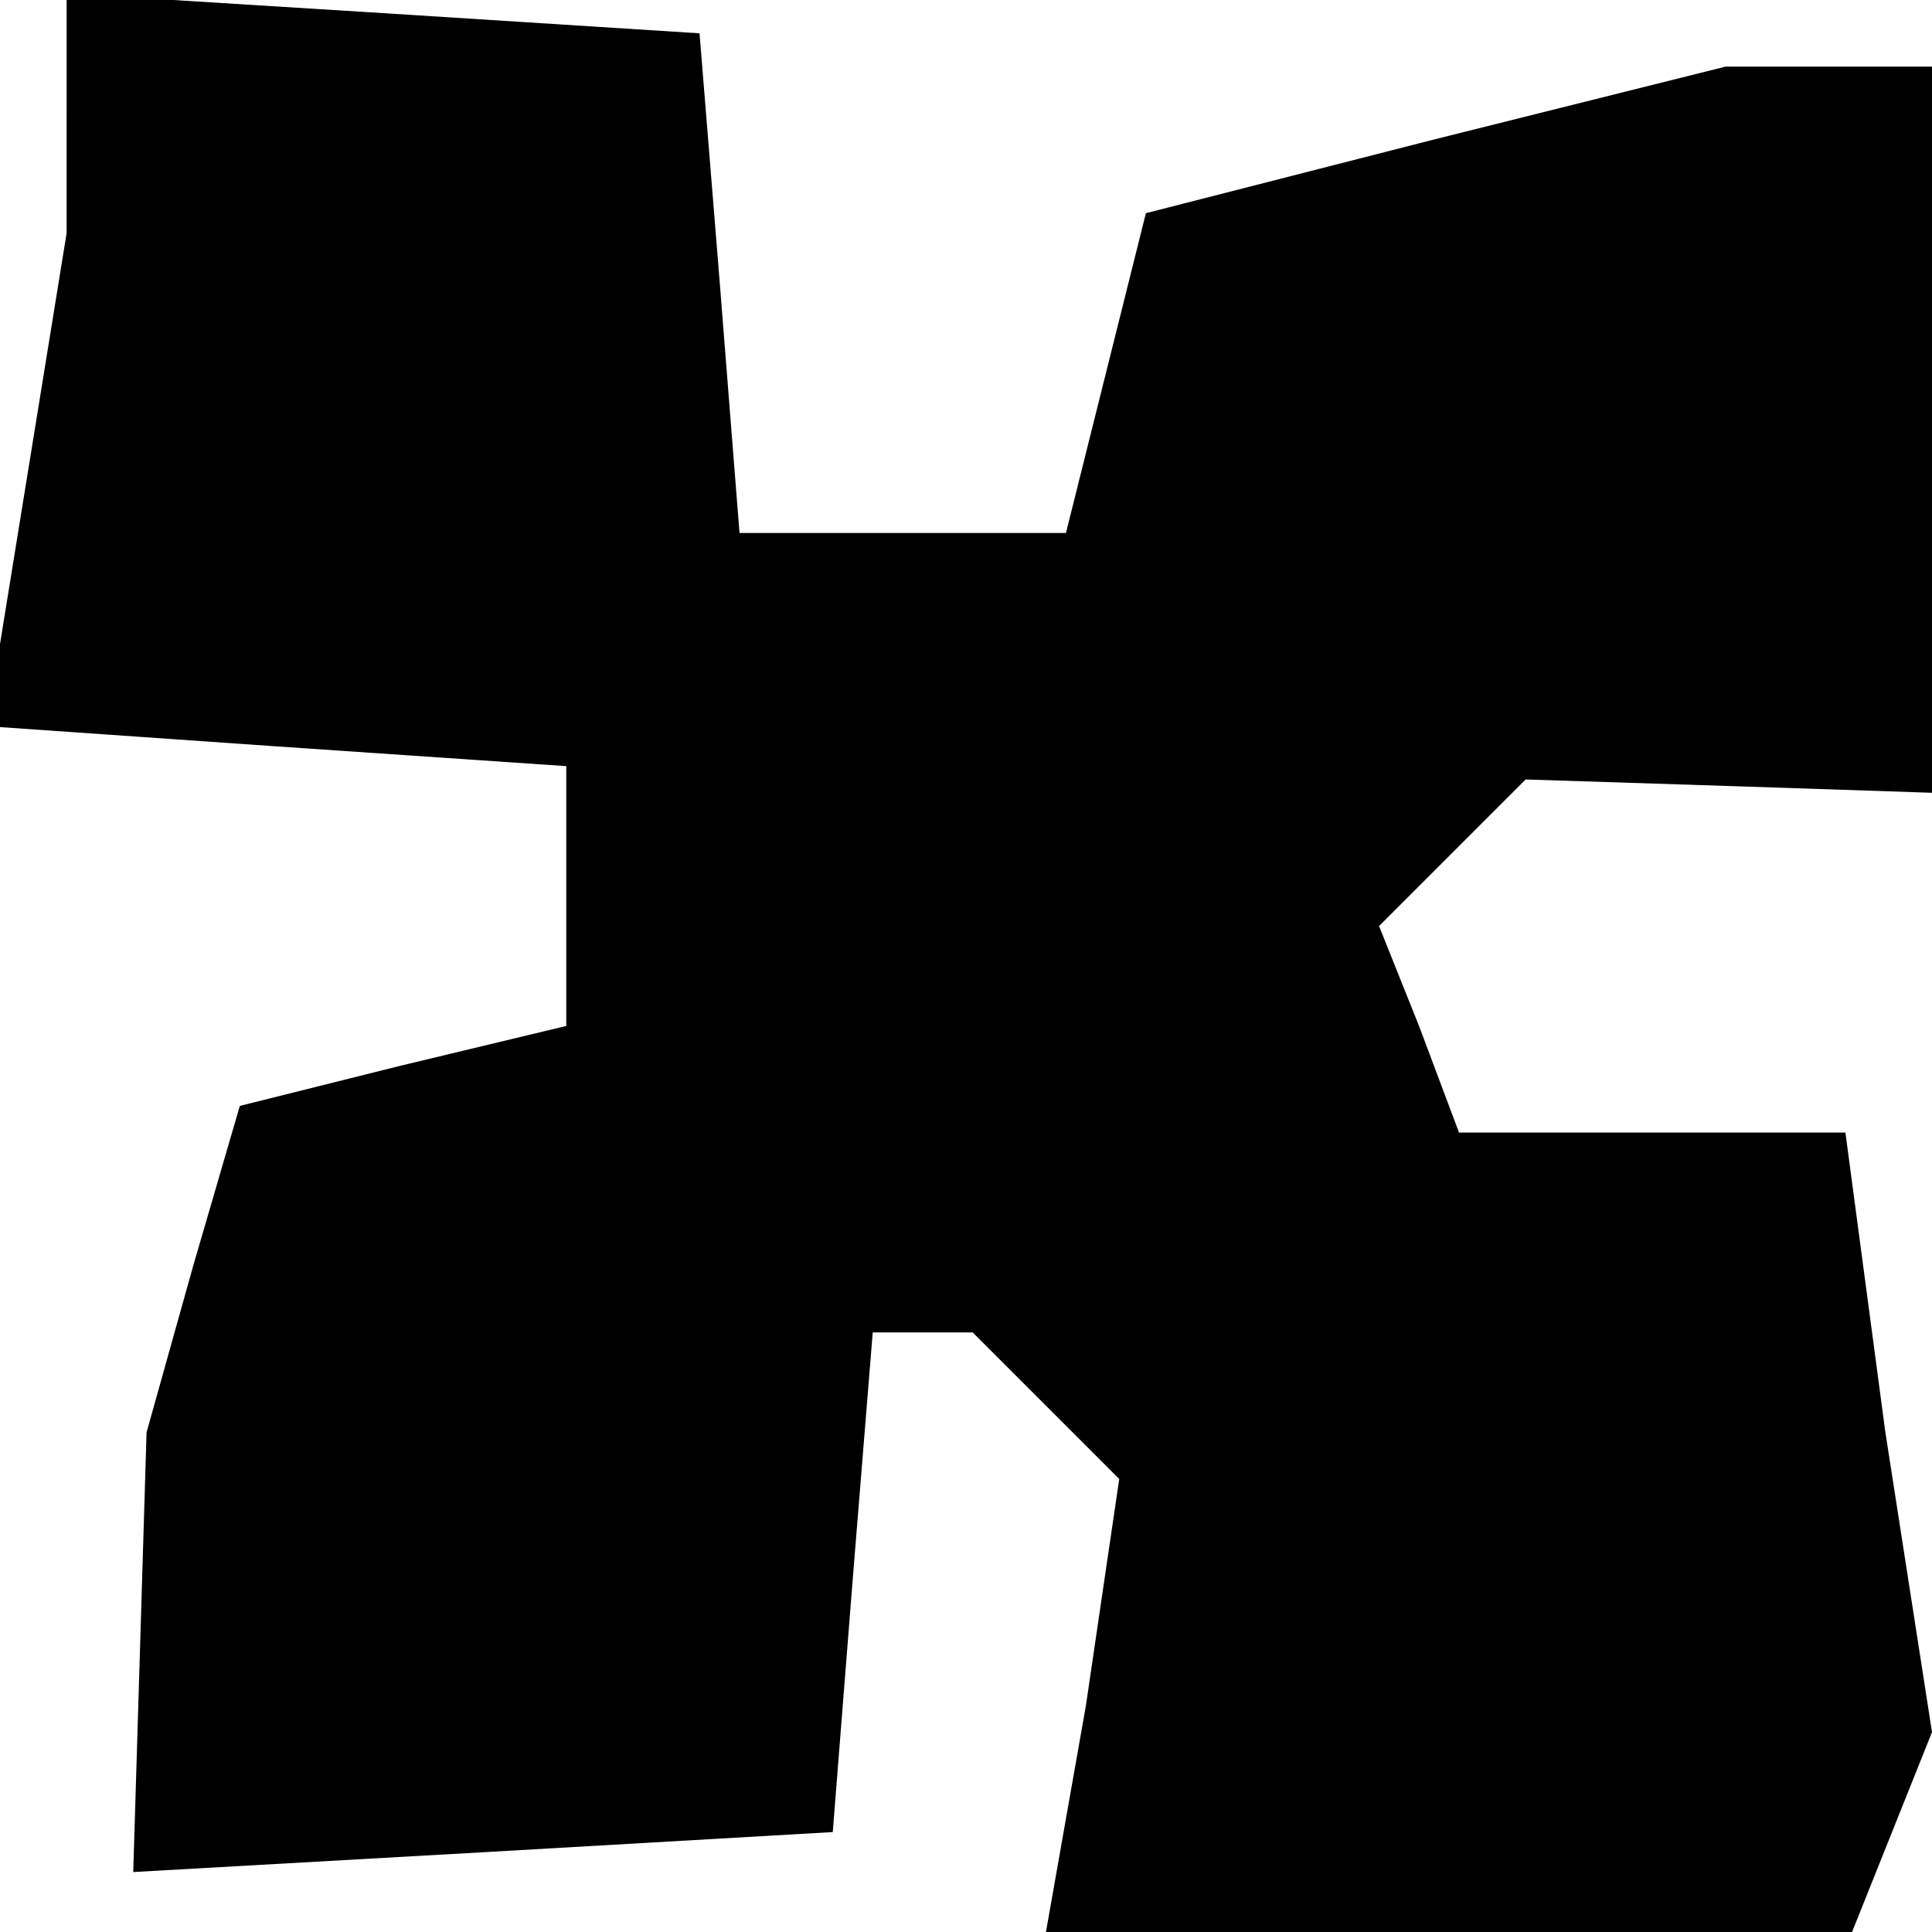 <?xml version="1.0" standalone="no"?>
<!DOCTYPE svg PUBLIC "-//W3C//DTD SVG 20010904//EN"
 "http://www.w3.org/TR/2001/REC-SVG-20010904/DTD/svg10.dtd">
<svg version="1.0" xmlns="http://www.w3.org/2000/svg"
 width="29pt" height="29pt" viewBox="0 0 29 29"
 preserveAspectRatio="xMidYMid meet">
<g transform="translate(0,29) scale(0.1,-0.1)"
fill="#000000" stroke="none">
<path d="M10 273 l0 -18 -6 -37 -6 -37 43 -3 44 -3 0 -20 0 -19 -25 -6 -24 -6
-7 -24 -7 -25 -1 -33 -1 -33 53 3 52 3 3 38 3 37 8 0 7 0 11 -11 11 -11 -5
-34 -6 -34 61 0 60 0 6 15 6 15 -7 45 -6 45 -29 0 -29 0 -6 16 -6 15 11 11 11
11 31 -1 30 -1 0 55 0 54 -16 0 -15 0 -44 -11 -43 -11 -6 -24 -6 -24 -25 0
-24 0 -3 38 -3 37 -47 3 -48 3 0 -18z"/>
</g>
</svg>
